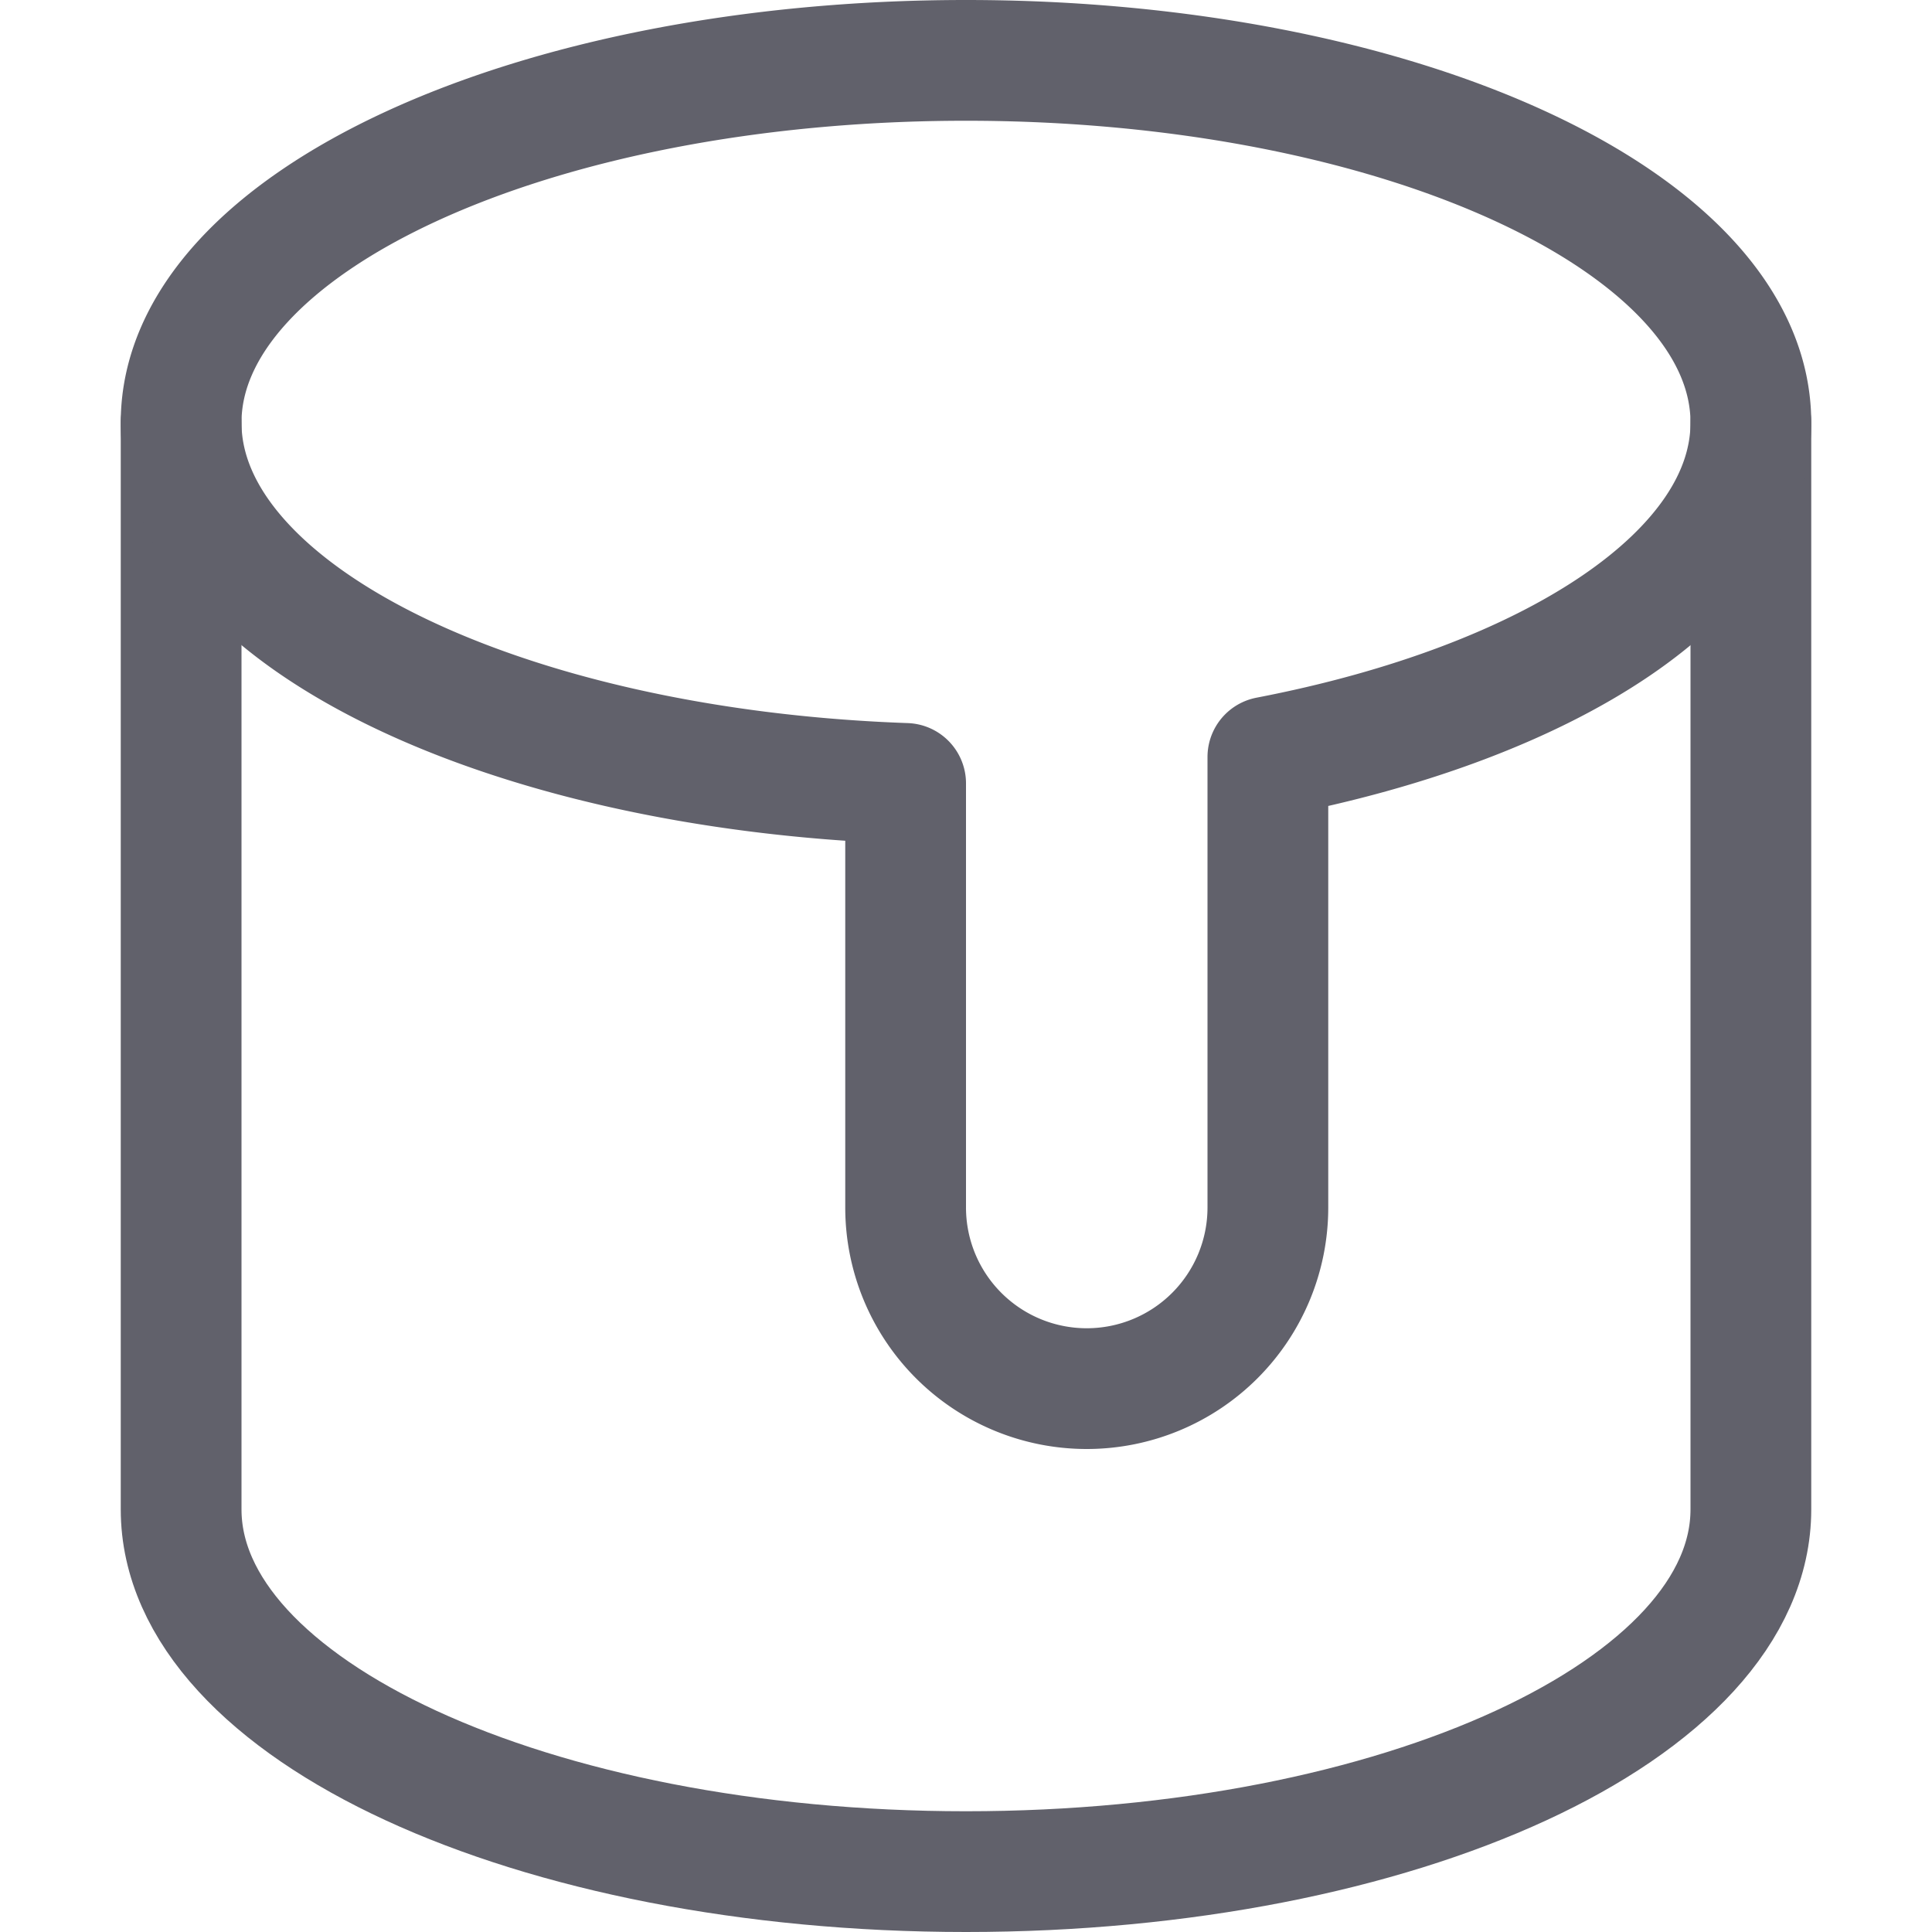 <svg xmlns="http://www.w3.org/2000/svg" height="16" width="16" viewBox="0 0 16 16"><title>paint bucket 39 2</title><g fill="#61616b" class="nc-icon-wrapper"><path d="M1.5,3.5v9c0,1.657,2.91,3,6.5,3s6.5-1.343,6.5-3v-9" fill="none" stroke="#61616b" stroke-linecap="round" stroke-linejoin="round" data-cap="butt"></path> <path d="M14.5,3.5c0-1.657-2.91-3-6.5-3s-6.5,1.343-6.5,3c0,1.579,2.645,2.87,6,2.988V10a1.5,1.5,0,0,0,3,0V6.269C12.849,5.817,14.5,4.748,14.5,3.5Z" fill="none" stroke="#61616b" stroke-linecap="round" stroke-linejoin="round" data-cap="butt" data-color="color-2"></path></g></svg>